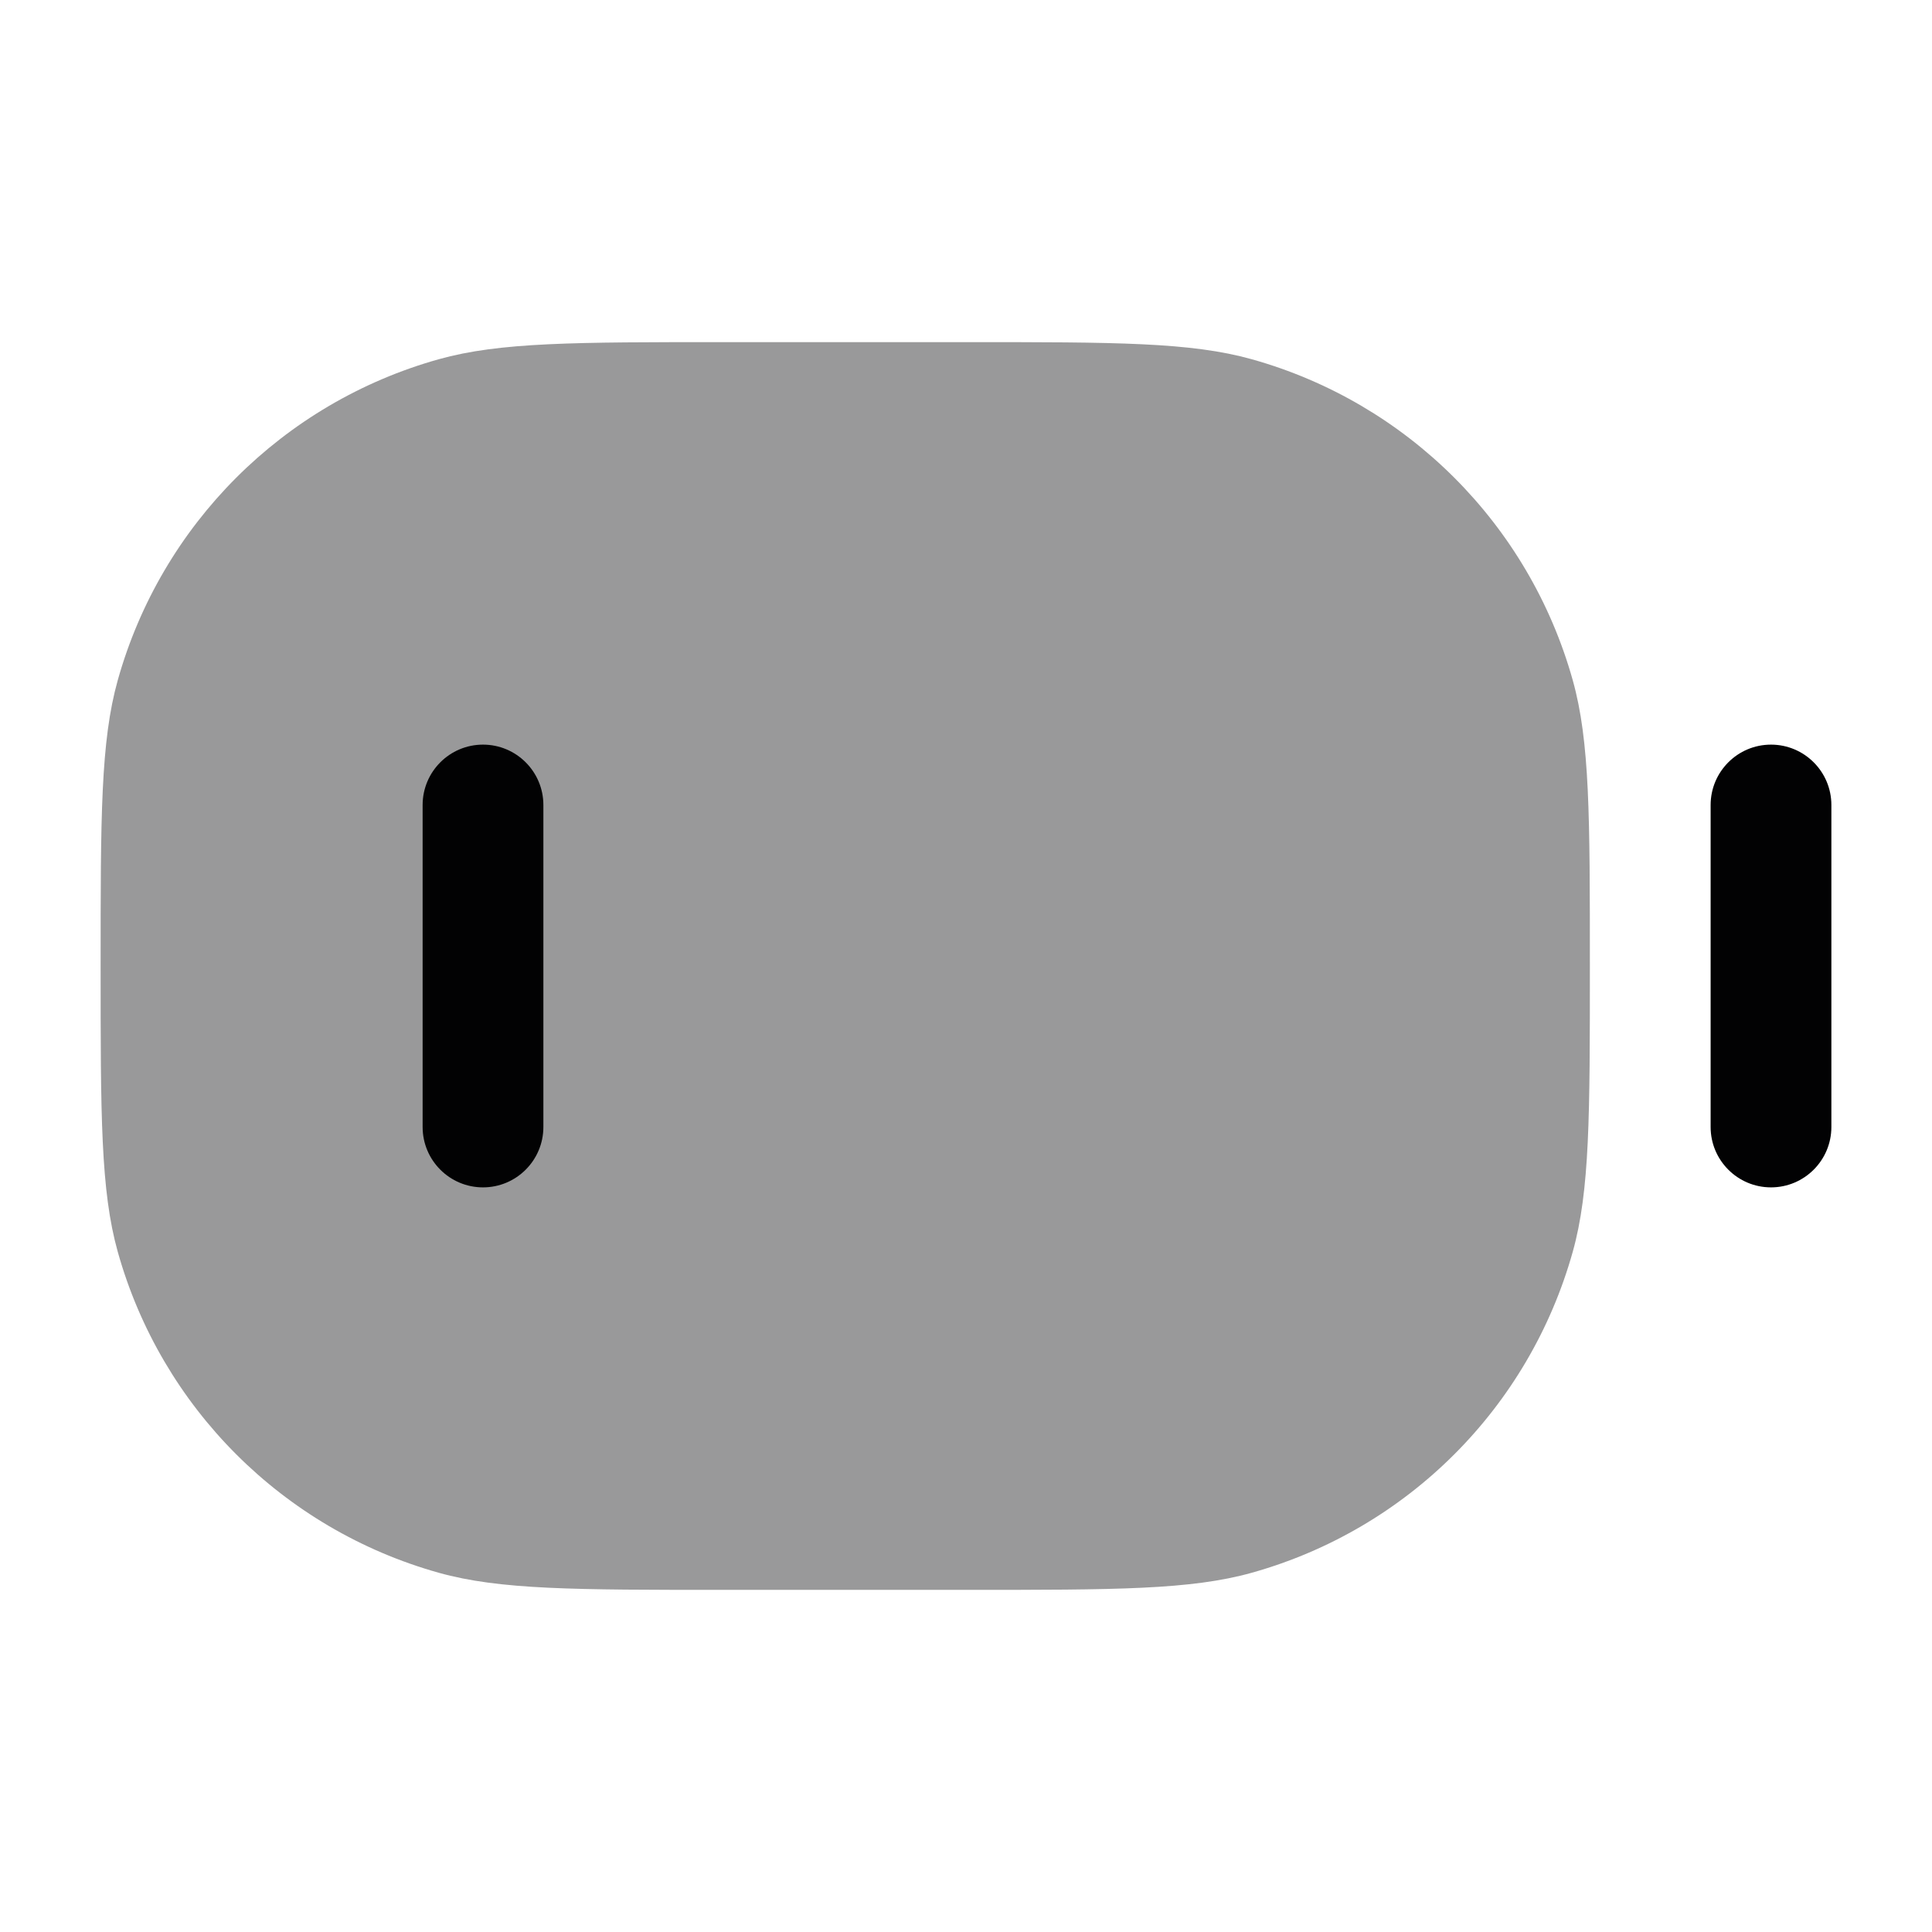 <svg width="24" height="24" viewBox="0 0 24 24" fill="none" xmlns="http://www.w3.org/2000/svg">
<path opacity="0.4" d="M1.25 12C1.25 10.14 1.25 9.21 1.463 8.449C2.005 6.516 3.516 5.005 5.449 4.463C6.21 4.25 7.14 4.25 9 4.25H12C13.86 4.25 14.79 4.25 15.551 4.463C17.485 5.005 18.995 6.516 19.537 8.449C19.75 9.21 19.75 10.14 19.75 12C19.75 13.86 19.75 14.79 19.537 15.551C18.995 17.485 17.485 18.995 15.551 19.537C14.79 19.75 13.86 19.75 12 19.75H9C7.14 19.75 6.21 19.75 5.449 19.537C3.516 18.995 2.005 17.485 1.463 15.551C1.25 14.79 1.25 13.86 1.25 12Z" fill="#020203"/>
<path fill-rule="evenodd" clip-rule="evenodd" d="M6 9.25C6.414 9.25 6.75 9.586 6.75 10V14C6.75 14.414 6.414 14.75 6 14.75C5.586 14.75 5.25 14.414 5.25 14V10C5.25 9.586 5.586 9.25 6 9.25Z" fill="#020203"/>
<path fill-rule="evenodd" clip-rule="evenodd" d="M22 9.25C22.414 9.25 22.75 9.586 22.75 10V14C22.75 14.414 22.414 14.75 22 14.75C21.586 14.75 21.25 14.414 21.25 14V10C21.25 9.586 21.586 9.25 22 9.25Z" fill="#020203"/>
</svg>
